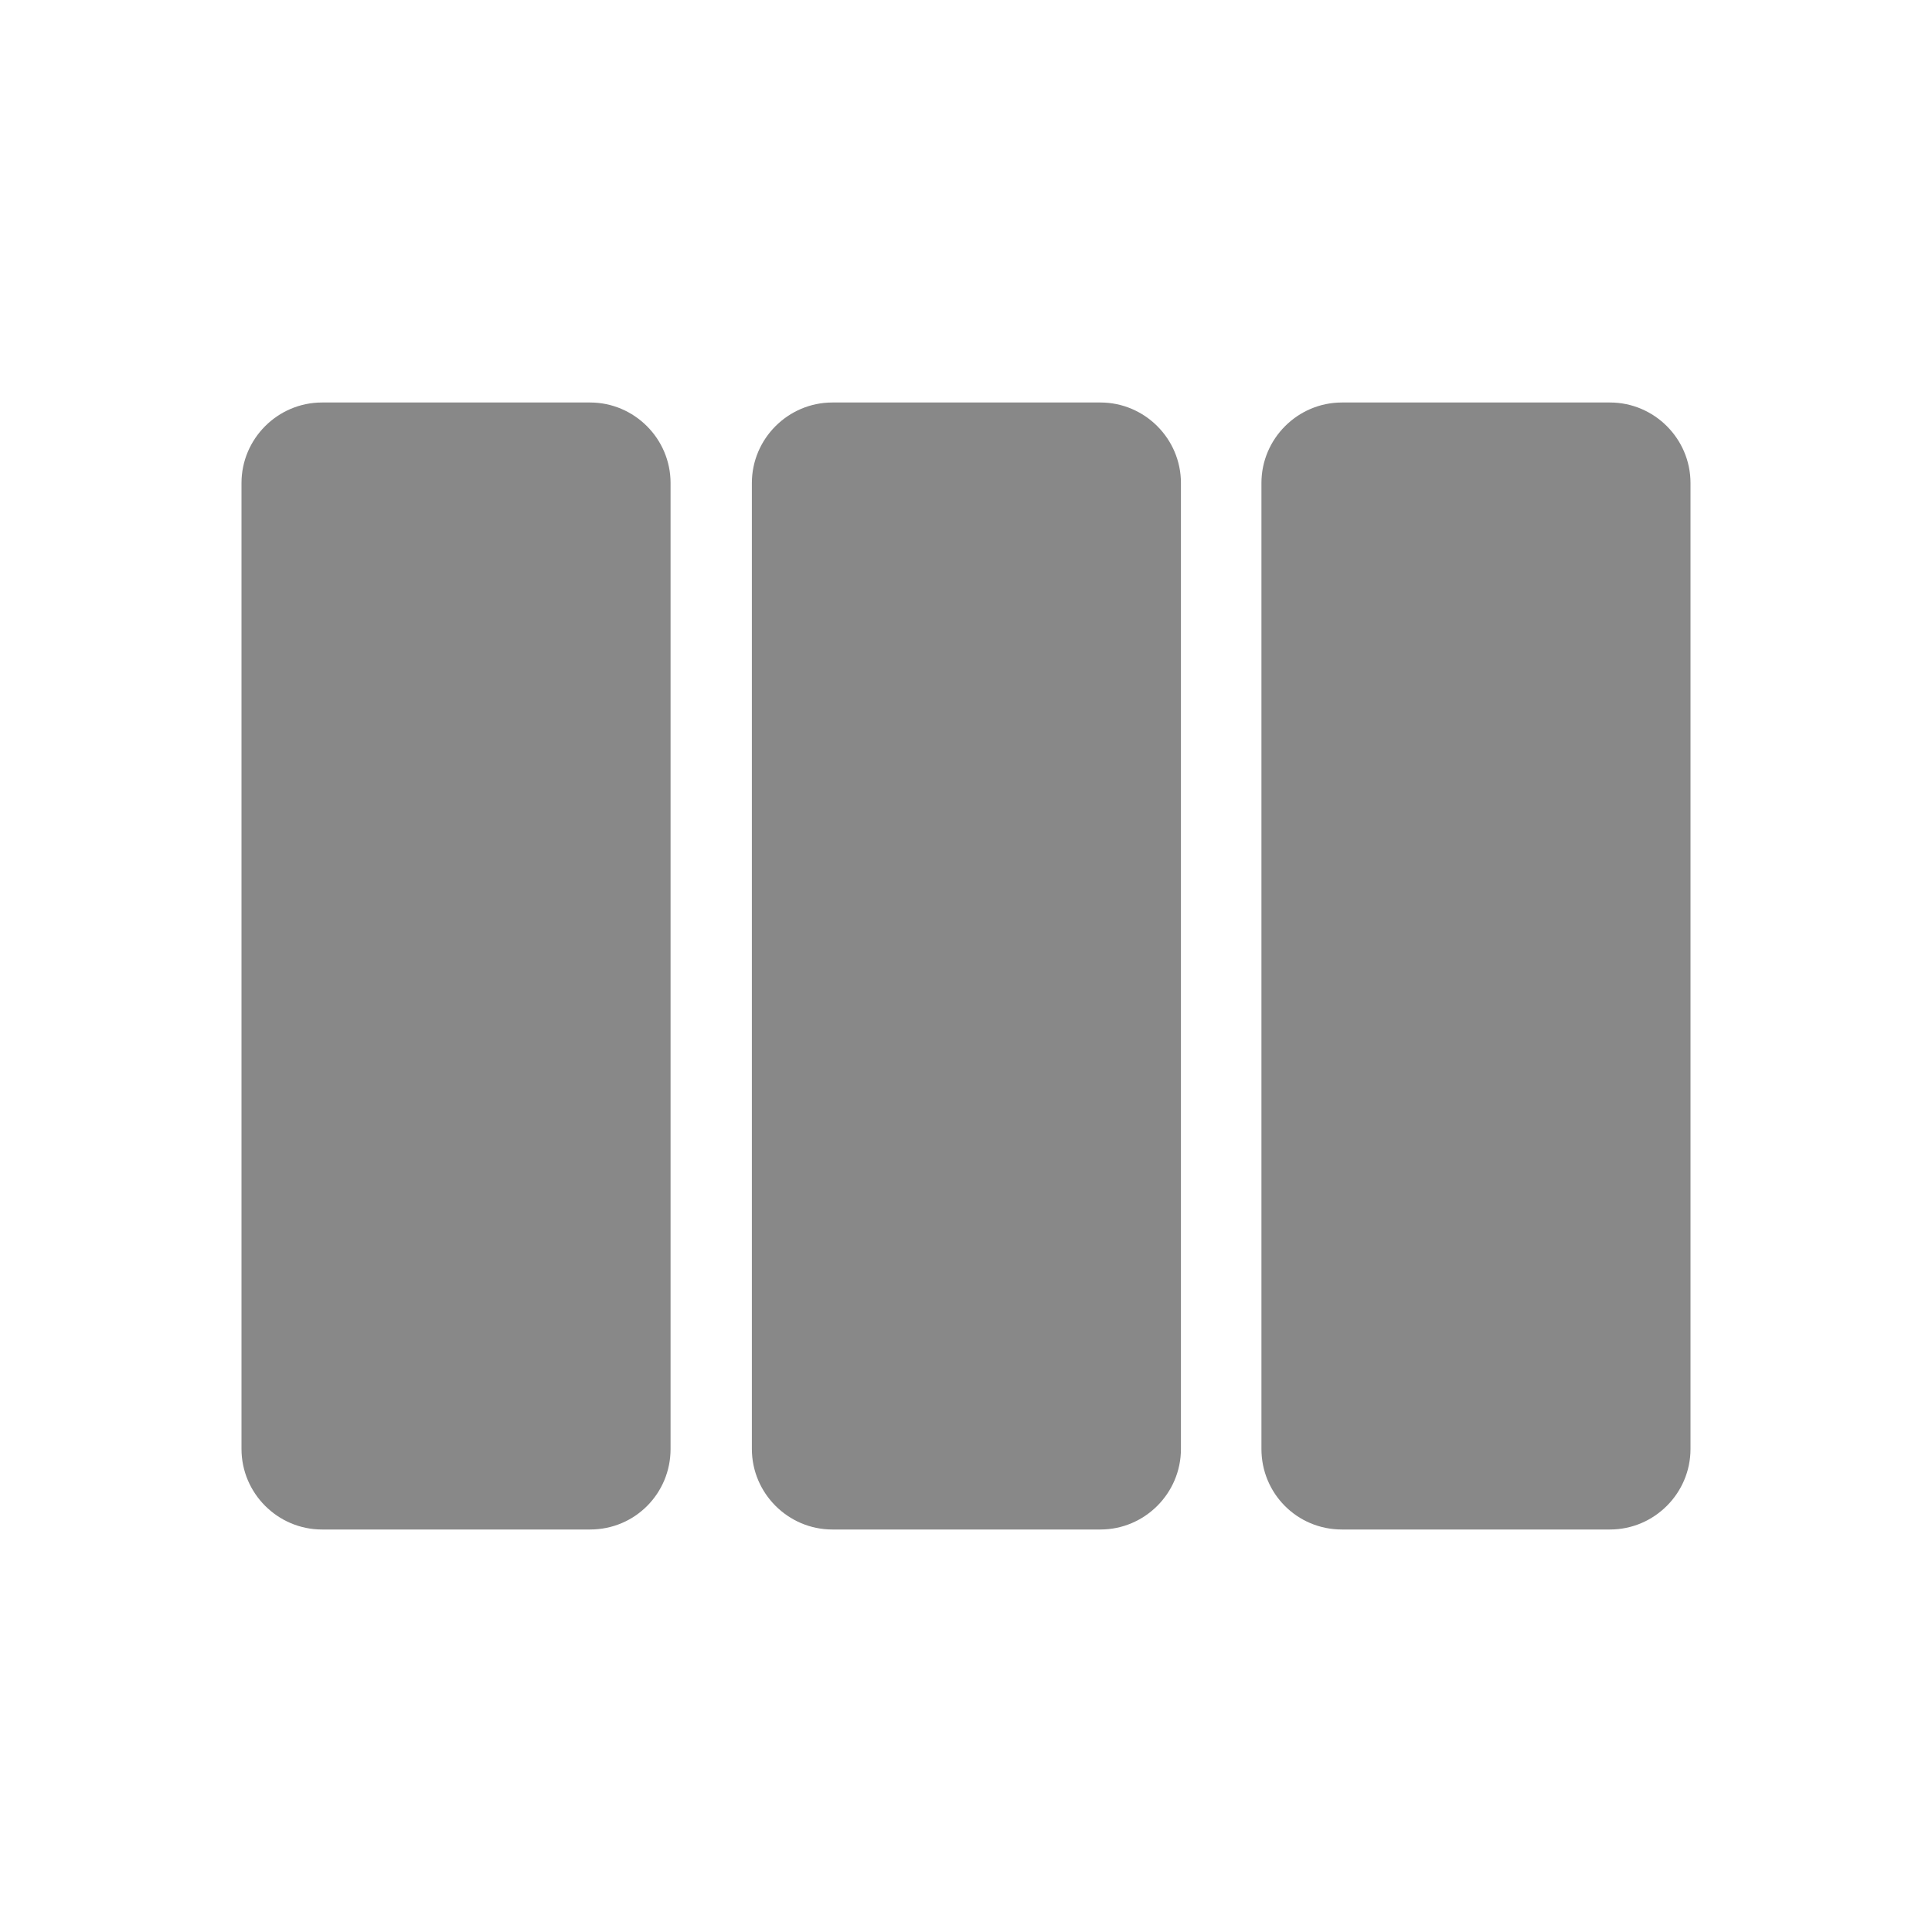 <svg width="24" height="24" viewBox="0 0 24 24" fill="none" xmlns="http://www.w3.org/2000/svg">
<path d="M14.67 6V18C14.67 18.55 14.22 19 13.67 19H10.34C9.79 19 9.34 18.55 9.34 18V6C9.34 5.45 9.79 5 10.34 5H13.67C14.22 5 14.67 5.45 14.67 6ZM16.67 19H20C20.55 19 21 18.55 21 18V6C21 5.45 20.55 5 20 5H16.67C16.12 5 15.67 5.45 15.67 6V18C15.67 18.55 16.11 19 16.67 19ZM8.33 18V6C8.33 5.45 7.88 5 7.33 5H4C3.45 5 3 5.45 3 6V18C3 18.55 3.45 19 4 19H7.33C7.89 19 8.33 18.55 8.33 18Z" fill="#888888"/>
</svg>
